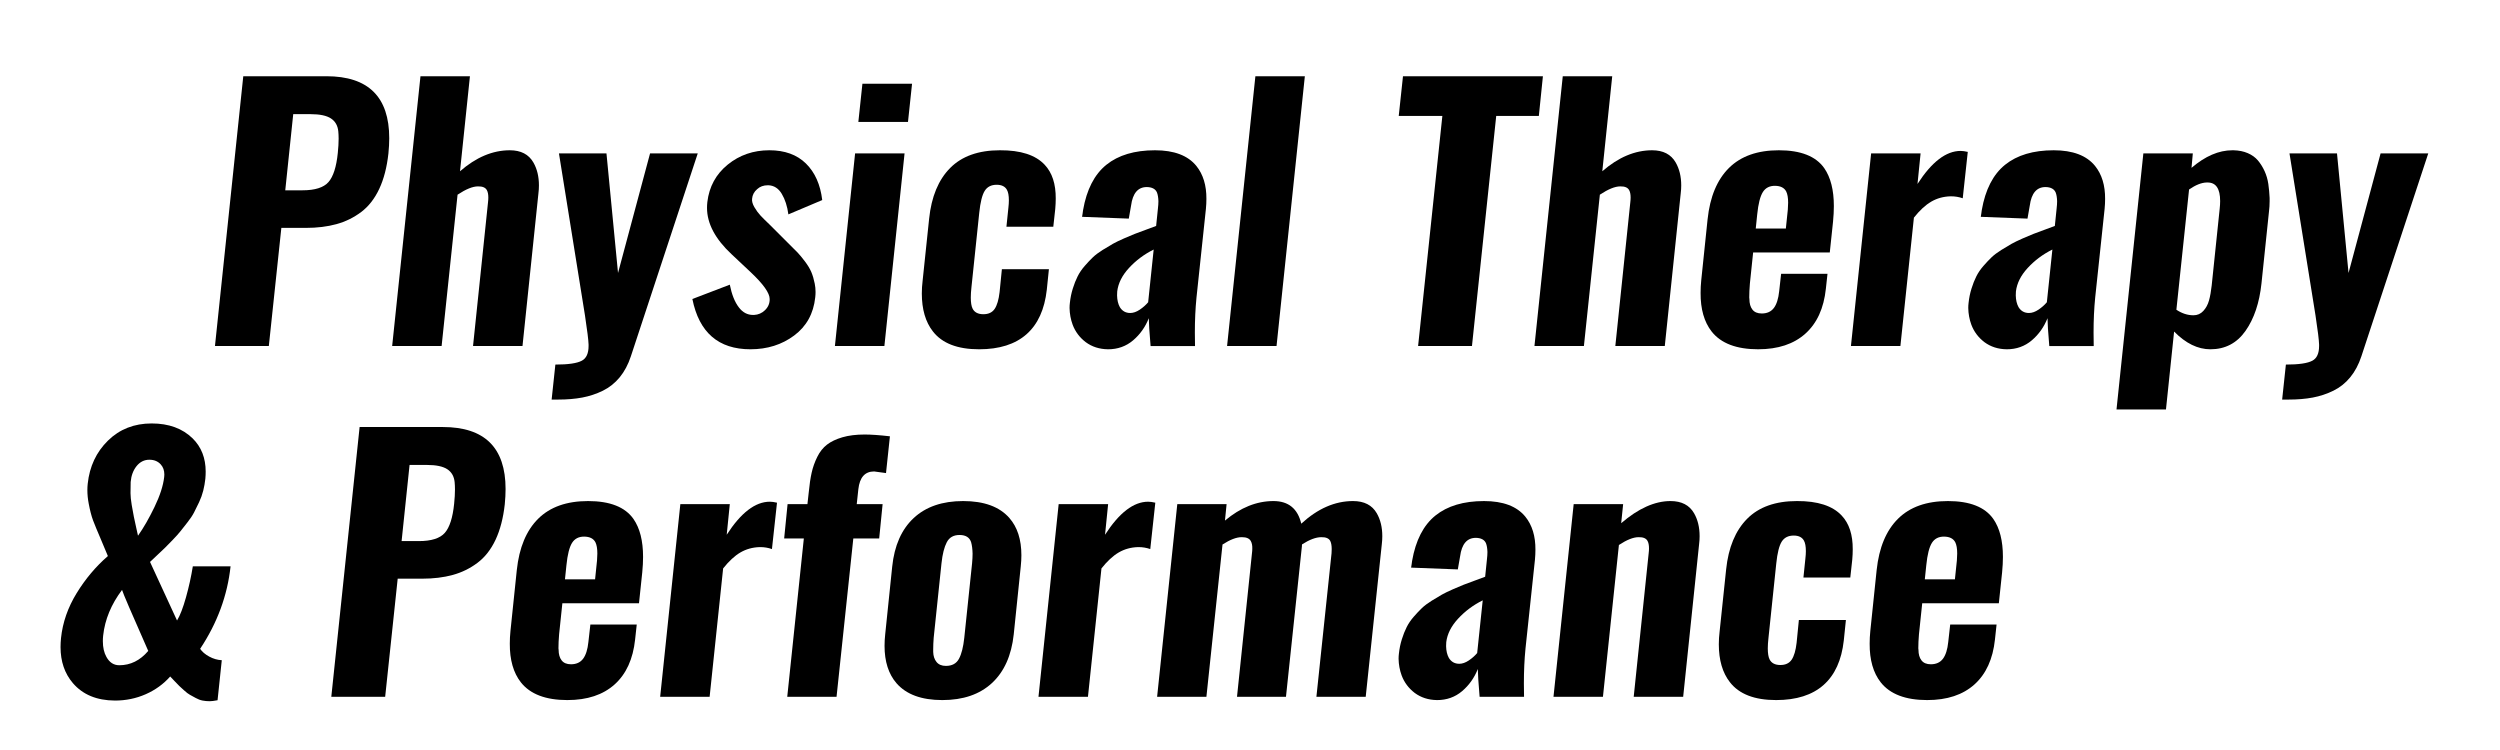 <?xml version="1.0" encoding="UTF-8" standalone="no"?>
<svg xmlnsDc="http://purl.org/dc/elements/1.1/" xmlnsCc="http://creativecommons.org/ns#" xmlnsRdf="http://www.w3.org/1999/02/22-rdf-syntax-ns#" xmlnsSvg="http://www.w3.org/2000/svg" xmlns="http://www.w3.org/2000/svg" xmlnsSodipodi="http://sodipodi.sourceforge.net/DTD/sodipodi-0.dtd" xmlnsInkscape="http://www.inkscape.org/namespaces/inkscape" version="1.1" id="svg2" xmlSpace="preserve" width="250" height="75" viewBox="0 0 190 55" sodipodiDocname="DPT_therapy_v4-01.eps">
  <defs id="defs6" />
  <sodipodiNamedview pagecolor="#ffffff" bordercolor="#666666" borderopacity="1" objecttolerance="10" gridtolerance="10" guidetolerance="10" inkscapePageopacity="0" inkscapePageshadow="2" inkscapeWindow-width="640" inkscapeWindow-height="480" id="namedview4" />
  <g id="g10" inkscapeGroupmode="layer" inkscapeLabel="ink_ext_XXXXXX" transform="matrix(1.333,0,0,-1.333,0,126.253)">
    <g id="g12" transform="scale(0.1)">
      <path d="m 162.64,846.137 h 9.83 c 7.11,0 12.05,1.562 14.8,4.683 2.75,3.125 4.53,8.676 5.33,16.657 0.31,3.027 0.47,5.714 0.47,8.07 0,1.484 -0.07,2.875 -0.19,4.176 -0.31,3.273 -1.7,5.734 -4.18,7.375 -2.47,1.636 -6.37,2.457 -11.68,2.457 h -9.84 z m -40.08,-88.785 16.14,153.82 h 47.41 c 23.87,0 35.81,-11.781 35.81,-35.348 0,-2.722 -0.16,-5.629 -0.47,-8.719 -0.87,-7.859 -2.61,-14.582 -5.24,-20.183 -2.63,-5.594 -6.06,-9.984 -10.3,-13.172 -4.23,-3.184 -8.93,-5.488 -14.1,-6.91 -5.16,-1.426 -10.99,-2.133 -17.49,-2.133 h -13.91 l -7.14,-67.355 h -30.71" style="fill:currentColor;fill-opacity:1;fill-rule:nonzero;stroke:none" id="path26" />
      <path d="m 223.59,757.352 16.14,153.82 h 28.2 l -5.66,-54.18 c 9.15,7.977 18.62,11.969 28.39,11.969 6.31,0 10.79,-2.32 13.45,-6.961 2.1,-3.652 3.16,-8.012 3.16,-13.078 0,-1.426 -0.09,-2.91 -0.28,-4.453 l -9.09,-87.117 h -28.2 l 8.53,81.828 c 0.12,0.984 0.19,1.914 0.19,2.781 0,1.855 -0.28,3.277 -0.84,4.269 -0.8,1.485 -2.5,2.192 -5.1,2.133 -2.97,0 -6.84,-1.578 -11.6,-4.73 l -9.09,-86.281 h -28.2" style="fill:currentColor;fill-opacity:1;fill-rule:nonzero;stroke:none" id="path28" />
      <path d="m 314.51,726.828 2.13,19.949 c 7.36,0 12.4,0.743 15.12,2.227 2.54,1.363 3.81,4.144 3.81,8.348 0,0.308 0,0.586 0,0.836 -0.07,2.535 -0.75,8.07 -2.05,16.605 l -14.84,92.402 h 27.09 l 6.59,-68.187 18.27,68.187 h 27.19 l -38.13,-115.687 c -1.55,-4.695 -3.67,-8.688 -6.36,-11.969 -2.69,-3.273 -5.89,-5.828 -9.6,-7.656 -3.71,-1.82 -7.62,-3.117 -11.74,-3.895 -4.11,-0.773 -8.71,-1.16 -13.77,-1.16 h -3.71" style="fill:currentColor;fill-opacity:1;fill-rule:nonzero;stroke:none" id="path30" />
      <path d="m 427.87,755.496 c -18.24,0 -29.28,9.559 -33.12,28.668 l 21.34,8.164 c 1.12,-5.629 2.84,-9.961 5.2,-12.988 2.16,-2.848 4.85,-4.266 8.07,-4.266 0.18,0 0.37,0 0.56,0 2.41,0.121 4.48,1.02 6.21,2.688 1.86,1.793 2.75,3.926 2.69,6.402 0,3.399 -3.62,8.5 -10.85,15.309 l -10.86,10.203 c -9.34,8.722 -14.01,17.535 -14.01,26.441 0,1.113 0.06,2.227 0.19,3.34 1.05,8.781 4.93,15.895 11.64,21.34 6.71,5.437 14.61,8.164 23.71,8.164 8.78,0 15.73,-2.52 20.87,-7.566 5.13,-5.04 8.22,-11.981 9.28,-20.825 l -19.3,-8.164 c -0.62,4.641 -1.87,8.535 -3.76,11.692 -1.88,3.152 -4.44,4.789 -7.65,4.914 -0.13,0 -0.22,0 -0.28,0 -2.47,0 -4.52,-0.742 -6.12,-2.227 -1.74,-1.484 -2.69,-3.308 -2.88,-5.472 -0.18,-1.364 0.25,-2.954 1.3,-4.782 1.05,-1.82 2.23,-3.426 3.53,-4.824 1.3,-1.387 3.09,-3.168 5.38,-5.332 l 10.85,-10.852 c 2.04,-1.984 3.66,-3.605 4.87,-4.871 1.21,-1.269 2.61,-2.968 4.22,-5.105 1.61,-2.129 2.82,-4.141 3.62,-6.027 0.8,-1.887 1.45,-4.102 1.95,-6.633 0.31,-1.551 0.46,-3.125 0.46,-4.735 0,-0.988 -0.06,-2.011 -0.18,-3.058 -0.99,-9.278 -5,-16.531 -12.02,-21.754 -7.01,-5.231 -15.32,-7.844 -24.91,-7.844" style="fill:currentColor;fill-opacity:1;fill-rule:nonzero;stroke:none" id="path32" />
      <path d="m 489.38,885.102 2.32,21.8 h 28.3 l -2.32,-21.8 z m -13.36,-127.75 11.51,109.843 h 28.2 l -11.5,-109.843 h -28.21" style="fill:currentColor;fill-opacity:1;fill-rule:nonzero;stroke:none" id="path34" />
      <path d="m 558.22,755.496 c -12.31,0 -21.09,3.399 -26.35,10.207 -4.21,5.379 -6.3,12.582 -6.3,21.617 0,2.348 0.15,4.789 0.46,7.328 l 3.71,35.348 c 1.3,12.488 5.29,22.109 11.97,28.852 6.68,6.738 16.14,10.113 28.39,10.113 11.81,0.059 20.31,-2.691 25.51,-8.258 4.27,-4.515 6.37,-10.949 6.31,-19.297 0,-1.855 -0.1,-3.84 -0.28,-5.937 l -1.11,-10.114 h -26.72 l 1.11,10.762 c 0.19,1.606 0.28,3.028 0.28,4.27 0,2.718 -0.37,4.73 -1.11,6.027 -1.06,1.914 -3.01,2.879 -5.85,2.879 -3.09,0 -5.37,-1.16 -6.82,-3.484 -1.45,-2.313 -2.49,-6.481 -3.11,-12.473 l -4.45,-42.492 c -0.25,-2.227 -0.37,-4.176 -0.37,-5.844 0,-2.848 0.34,-4.953 1.02,-6.309 1.05,-2.105 3.06,-3.168 6.03,-3.203 2.97,-0.031 5.15,0.977 6.54,3.016 1.39,2.043 2.33,5.254 2.83,9.648 l 1.3,12.989 h 26.81 l -1.2,-11.688 c -1.25,-11.195 -5.09,-19.652 -11.55,-25.371 -6.47,-5.723 -15.49,-8.586 -27.05,-8.586" style="fill:currentColor;fill-opacity:1;fill-rule:nonzero;stroke:none" id="path36" />
      <path d="m 644.41,776.188 c 1.72,0 3.54,0.632 5.43,1.898 1.88,1.269 3.47,2.676 4.77,4.223 l 3.15,30.058 c -5.44,-2.722 -10.12,-6.215 -14.05,-10.484 -3.93,-4.266 -6.17,-8.719 -6.73,-13.36 -0.06,-0.804 -0.09,-1.574 -0.09,-2.32 0.06,-2.66 0.59,-4.887 1.58,-6.676 1.36,-2.226 3.34,-3.339 5.94,-3.339 z m -12.71,-20.692 c -4.89,0.067 -9.13,1.426 -12.71,4.082 -3.47,2.656 -5.94,5.969 -7.43,9.93 -1.11,3.027 -1.7,6.215 -1.76,9.555 0,0.984 0.06,1.976 0.19,2.968 0.3,2.84 0.86,5.551 1.67,8.114 0.8,2.57 1.71,4.875 2.74,6.914 1.01,2.043 2.36,4.019 4.03,5.937 1.67,1.914 3.21,3.555 4.64,4.918 1.42,1.359 3.29,2.77 5.61,4.223 2.32,1.453 4.25,2.609 5.8,3.476 1.54,0.867 3.65,1.887 6.31,3.063 2.65,1.172 4.71,2.043 6.16,2.597 1.46,0.555 3.58,1.344 6.36,2.368 2.78,1.015 4.73,1.746 5.85,2.179 l 1.02,9.926 c 0.18,1.543 0.28,2.934 0.28,4.176 -0.07,2.098 -0.35,3.769 -0.84,5.008 -0.87,1.98 -2.78,3 -5.75,3.062 -5.08,0 -8.07,-3.523 -9,-10.574 l -1.3,-7.422 -26.63,1.02 c 0.06,0.308 0.18,1.004 0.33,2.089 0.15,1.079 0.23,1.649 0.23,1.715 2.04,11.746 6.48,20.375 13.31,25.883 6.84,5.5 16.07,8.258 27.7,8.258 10.88,0 18.74,-2.969 23.56,-8.906 3.9,-4.825 5.81,-11.106 5.75,-18.836 0,-1.797 -0.09,-3.68 -0.28,-5.656 l -5.38,-50.657 c -0.62,-6.25 -0.92,-12.867 -0.92,-19.851 0,-2.539 0.03,-5.106 0.09,-7.703 h -25.33 c -0.68,7.98 -1.02,13.269 -1.02,15.867 -1.98,-5.012 -4.96,-9.219 -8.95,-12.617 -3.99,-3.399 -8.77,-5.106 -14.33,-5.106" style="fill:currentColor;fill-opacity:1;fill-rule:nonzero;stroke:none" id="path38" />
      <path d="m 699.61,757.352 16.14,153.82 h 28.2 l -16.14,-153.82 h -28.2" style="fill:currentColor;fill-opacity:1;fill-rule:nonzero;stroke:none" id="path40" />
      <path d="m 808.52,757.352 13.83,131.183 h -24.87 l 2.42,22.637 h 79.78 l -2.32,-22.637 h -24.3 l -13.83,-131.183 h -30.71" style="fill:currentColor;fill-opacity:1;fill-rule:nonzero;stroke:none" id="path42" />
      <path d="m 874.86,757.352 16.14,153.82 h 28.2 l -5.66,-54.18 c 9.15,7.977 18.62,11.969 28.39,11.969 6.31,0 10.79,-2.32 13.45,-6.961 2.1,-3.652 3.16,-8.012 3.16,-13.078 0,-1.426 -0.09,-2.91 -0.28,-4.453 l -9.09,-87.117 h -28.2 l 8.53,81.828 c 0.12,0.984 0.19,1.914 0.19,2.781 0,1.855 -0.28,3.277 -0.84,4.269 -0.8,1.485 -2.5,2.192 -5.1,2.133 -2.97,0 -6.84,-1.578 -11.6,-4.73 l -9.09,-86.281 h -28.2" style="fill:currentColor;fill-opacity:1;fill-rule:nonzero;stroke:none" id="path44" />
      <path d="m 1001.03,824.336 h 17.16 l 1.12,10.762 c 0.12,1.484 0.18,2.812 0.18,3.988 0,2.785 -0.37,4.918 -1.11,6.402 -1.12,2.098 -3.23,3.168 -6.36,3.203 -3.12,0.028 -5.44,-1.164 -6.95,-3.574 -1.52,-2.414 -2.59,-6.652 -3.21,-12.711 z m 1.39,-68.84 c -12.37,0 -21.22,3.371 -26.53,10.113 -4.27,5.442 -6.37,12.805 -6.31,22.082 0,2.286 0.12,4.668 0.37,7.141 l 3.62,34.793 c 1.36,12.801 5.42,22.559 12.2,29.27 6.77,6.71 16.25,10.066 28.43,10.066 12.49,0 21.12,-3.406 25.89,-10.207 3.64,-5.258 5.47,-12.465 5.47,-21.617 0,-2.723 -0.16,-5.657 -0.46,-8.813 l -1.86,-17.625 h -43.7 l -1.85,-17.722 c -0.25,-2.969 -0.37,-5.629 -0.37,-7.977 0.06,-0.312 0.09,-0.59 0.09,-0.836 0,-2.539 0.57,-4.547 1.72,-6.031 1.14,-1.485 2.92,-2.227 5.33,-2.227 3.03,0 5.33,1.051 6.92,3.157 1.57,2.097 2.57,5.289 3.01,9.554 l 1.11,9.926 h 26.44 l -0.93,-8.535 c -1.17,-11.133 -5.07,-19.668 -11.69,-25.606 -6.62,-5.937 -15.58,-8.906 -26.9,-8.906" style="fill:currentColor;fill-opacity:1;fill-rule:nonzero;stroke:none" id="path46" />
      <path d="m 1055.3,757.352 11.51,109.843 h 28.2 l -1.76,-17.441 c 8.1,12.555 16.29,18.836 24.58,18.836 1.11,0 2.47,-0.188 4.08,-0.559 l -2.87,-26.441 c -2.17,0.742 -4.36,1.113 -6.59,1.113 h -0.46 c -4.03,-0.125 -7.67,-1.144 -10.95,-3.058 -3.28,-1.922 -6.56,-4.954 -9.84,-9.094 l -7.7,-73.199 h -28.2" style="fill:currentColor;fill-opacity:1;fill-rule:nonzero;stroke:none" id="path48" />
      <path d="m 1156.8,776.188 c 1.72,0 3.54,0.632 5.43,1.898 1.88,1.269 3.47,2.676 4.77,4.223 l 3.15,30.058 c -5.44,-2.722 -10.12,-6.215 -14.05,-10.484 -3.93,-4.266 -6.17,-8.719 -6.73,-13.36 -0.06,-0.804 -0.09,-1.574 -0.09,-2.32 0.06,-2.66 0.59,-4.887 1.58,-6.676 1.36,-2.226 3.34,-3.339 5.94,-3.339 z m -12.71,-20.692 c -4.89,0.067 -9.13,1.426 -12.71,4.082 -3.47,2.656 -5.94,5.969 -7.43,9.93 -1.11,3.027 -1.7,6.215 -1.76,9.555 0,0.984 0.06,1.976 0.19,2.968 0.3,2.84 0.86,5.551 1.67,8.114 0.8,2.57 1.71,4.875 2.74,6.914 1.01,2.043 2.36,4.019 4.03,5.937 1.67,1.914 3.21,3.555 4.64,4.918 1.42,1.359 3.29,2.77 5.61,4.223 2.32,1.453 4.25,2.609 5.8,3.476 1.54,0.867 3.65,1.887 6.31,3.063 2.65,1.172 4.71,2.043 6.16,2.597 1.46,0.555 3.58,1.344 6.36,2.368 2.78,1.015 4.73,1.746 5.85,2.179 l 1.02,9.926 c 0.18,1.543 0.28,2.934 0.28,4.176 -0.07,2.098 -0.35,3.769 -0.84,5.008 -0.87,1.98 -2.78,3 -5.75,3.062 -5.08,0 -8.07,-3.523 -9,-10.574 l -1.3,-7.422 -26.63,1.02 c 0.06,0.308 0.18,1.004 0.33,2.089 0.15,1.079 0.23,1.649 0.23,1.715 2.04,11.746 6.48,20.375 13.31,25.883 6.84,5.5 16.07,8.258 27.7,8.258 10.88,0 18.74,-2.969 23.56,-8.906 3.9,-4.825 5.81,-11.106 5.75,-18.836 0,-1.797 -0.09,-3.68 -0.28,-5.656 l -5.38,-50.657 c -0.62,-6.25 -0.92,-12.867 -0.92,-19.851 0,-2.539 0.03,-5.106 0.09,-7.703 h -25.33 c -0.68,7.98 -1.02,13.269 -1.02,15.867 -1.98,-5.012 -4.96,-9.219 -8.95,-12.617 -3.99,-3.399 -8.77,-5.106 -14.33,-5.106" style="fill:currentColor;fill-opacity:1;fill-rule:nonzero;stroke:none" id="path50" />
      <path d="m 1250.59,774.887 c 2.23,0 4.1,0.82 5.61,2.457 1.52,1.64 2.6,3.633 3.25,5.984 0.65,2.352 1.16,5.195 1.53,8.535 l 4.55,43.7 c 0.18,1.605 0.27,3.089 0.27,4.453 0,7.05 -2.38,10.574 -7.14,10.574 -0.18,0 -0.37,0 -0.56,0 -2.91,-0.063 -6.25,-1.391 -10.02,-3.988 l -7.23,-68.559 c 3.15,-2.105 6.4,-3.156 9.74,-3.156 z m -43.88,-53.715 15.31,146.023 h 28.2 l -0.74,-8.254 c 7.79,6.68 15.55,10.02 23.28,10.02 h 0.65 c 3.03,-0.066 5.74,-0.602 8.12,-1.629 2.38,-1.016 4.31,-2.41 5.8,-4.168 1.48,-1.769 2.75,-3.793 3.8,-6.078 1.05,-2.293 1.76,-4.734 2.14,-7.332 0.37,-2.598 0.61,-5.258 0.74,-7.977 0,-0.683 0,-1.332 0,-1.949 0,-1.98 -0.13,-3.93 -0.37,-5.844 l -4.27,-40.914 c -1.18,-11.132 -4.22,-20.179 -9.14,-27.132 -4.91,-6.965 -11.58,-10.442 -19.99,-10.442 -7.18,0 -14.07,3.371 -20.69,10.113 l -4.64,-44.437 h -28.2" style="fill:currentColor;fill-opacity:1;fill-rule:nonzero;stroke:none" id="path52" />
      <path d="m 1301.15,726.828 2.13,19.949 c 7.36,0 12.4,0.743 15.13,2.227 2.53,1.363 3.8,4.144 3.8,8.348 0,0.308 0,0.586 0,0.836 -0.06,2.535 -0.74,8.07 -2.04,16.605 l -14.84,92.402 h 27.09 l 6.58,-68.187 18.28,68.187 h 27.18 l -38.13,-115.687 c -1.55,-4.695 -3.66,-8.688 -6.36,-11.969 -2.68,-3.273 -5.88,-5.828 -9.6,-7.656 -3.71,-1.82 -7.62,-3.117 -11.73,-3.895 -4.11,-0.773 -8.71,-1.16 -13.78,-1.16 h -3.71" style="fill:currentColor;fill-opacity:1;fill-rule:nonzero;stroke:none" id="path54" />
      <path d="m 78.68,649.199 c 3.15,4.453 6.29,9.91 9.41,16.375 3.12,6.461 4.97,12.164 5.52,17.117 0.06,0.493 0.09,0.957 0.09,1.391 0,2.348 -0.68,4.266 -2.04,5.75 -1.61,1.793 -3.77,2.691 -6.49,2.691 -2.91,0 -5.33,-1.207 -7.29,-3.617 -1.94,-2.414 -3.07,-5.445 -3.38,-9.093 -0.06,-2.598 -0.09,-4.731 -0.09,-6.399 0,-1.672 0.23,-3.914 0.69,-6.726 0.47,-2.817 0.87,-5.028 1.21,-6.633 0.34,-1.614 0.77,-3.621 1.3,-6.032 0.52,-2.414 0.88,-4.023 1.07,-4.824 z m -10.67,-73.847 c 6.36,0 11.87,2.718 16.51,8.164 -9.46,21.394 -14.44,32.992 -14.94,34.789 -6.18,-8.227 -9.77,-16.883 -10.76,-25.977 -0.13,-1.113 -0.18,-2.195 -0.18,-3.246 0,-3.59 0.68,-6.586 2.04,-9 1.73,-3.152 4.17,-4.73 7.33,-4.73 z m -2.51,-20.133 c -10.33,0.062 -18.31,3.371 -23.93,9.926 -4.71,5.503 -7.05,12.371 -7.05,20.597 0,1.606 0.09,3.305 0.27,5.102 0.93,8.906 3.9,17.441 8.91,25.605 5.01,8.164 10.95,15.215 17.81,21.153 -0.8,2.043 -2.17,5.289 -4.08,9.742 -1.92,4.453 -3.37,7.976 -4.36,10.574 -0.93,2.473 -1.76,5.691 -2.5,9.648 -0.5,2.598 -0.75,5.133 -0.75,7.61 0,1.234 0.06,2.441 0.19,3.617 1.05,9.895 4.9,18.105 11.55,24.633 6.65,6.523 14.95,9.785 24.91,9.785 9.77,0 17.56,-2.844 23.38,-8.535 4.94,-4.887 7.42,-11.196 7.42,-18.926 0,-1.297 -0.06,-2.66 -0.19,-4.082 -0.25,-2.289 -0.65,-4.543 -1.2,-6.77 -0.56,-2.226 -1.35,-4.425 -2.37,-6.589 -1.02,-2.168 -1.98,-4.114 -2.87,-5.844 -0.9,-1.735 -2.17,-3.633 -3.81,-5.707 -1.64,-2.07 -2.95,-3.742 -3.94,-5.012 -0.99,-1.262 -2.48,-2.918 -4.45,-4.961 -1.99,-2.039 -3.41,-3.496 -4.27,-4.359 -0.87,-0.867 -2.38,-2.305 -4.55,-4.313 -2.17,-2.011 -3.52,-3.293 -4.08,-3.851 l 15.4,-33.399 c 1.73,2.844 3.43,7.25 5.1,13.219 1.67,5.973 2.97,11.859 3.9,17.676 h 21.52 c -1.79,-16.641 -7.57,-32.32 -17.35,-47.035 1.12,-1.672 2.84,-3.141 5.15,-4.41 2.33,-1.266 4.72,-1.965 7.19,-2.086 l -2.41,-22.821 c -1.98,-0.371 -3.47,-0.558 -4.45,-0.558 -1.43,0 -2.78,0.129 -4.08,0.371 -1.3,0.25 -2.62,0.742 -3.94,1.484 -1.34,0.742 -2.44,1.344 -3.3,1.813 -0.87,0.457 -1.98,1.308 -3.34,2.547 -1.36,1.238 -2.26,2.058 -2.69,2.46 -0.43,0.403 -1.38,1.375 -2.83,2.922 -1.45,1.543 -2.24,2.379 -2.37,2.504 -3.83,-4.332 -8.48,-7.699 -13.96,-10.113 -5.47,-2.41 -11.33,-3.617 -17.58,-3.617" style="fill:currentColor;fill-opacity:1;fill-rule:nonzero;stroke:none" id="path56" />
      <path d="m 228.97,646.137 h 9.83 c 7.11,0 12.05,1.562 14.8,4.683 2.75,3.125 4.53,8.676 5.33,16.657 0.31,3.027 0.47,5.714 0.47,8.07 0,1.484 -0.07,2.875 -0.19,4.176 -0.31,3.273 -1.7,5.734 -4.17,7.375 -2.48,1.636 -6.37,2.457 -11.69,2.457 h -9.84 z m -40.08,-88.785 16.14,153.82 h 47.41 c 23.87,0 35.81,-11.781 35.81,-35.348 0,-2.722 -0.16,-5.629 -0.46,-8.719 -0.87,-7.859 -2.62,-14.582 -5.24,-20.183 -2.63,-5.594 -6.07,-9.984 -10.31,-13.172 -4.23,-3.184 -8.93,-5.488 -14.1,-6.91 -5.16,-1.426 -10.99,-2.133 -17.48,-2.133 h -13.92 l -7.14,-67.355 h -30.71" style="fill:currentColor;fill-opacity:1;fill-rule:nonzero;stroke:none" id="path58" />
      <path d="m 322.11,624.336 h 17.17 l 1.11,10.762 c 0.12,1.484 0.18,2.812 0.18,3.988 0,2.785 -0.37,4.918 -1.11,6.402 -1.11,2.098 -3.23,3.168 -6.36,3.203 -3.12,0.028 -5.44,-1.164 -6.95,-3.574 -1.52,-2.414 -2.59,-6.652 -3.2,-12.711 z m 1.39,-68.84 c -12.37,0 -21.21,3.371 -26.53,10.113 -4.27,5.442 -6.37,12.805 -6.31,22.082 0,2.286 0.12,4.668 0.37,7.141 l 3.62,34.793 c 1.36,12.801 5.43,22.559 12.2,29.27 6.77,6.71 16.25,10.066 28.44,10.066 12.49,0 21.11,-3.406 25.88,-10.207 3.65,-5.258 5.47,-12.465 5.47,-21.617 0,-2.723 -0.15,-5.657 -0.46,-8.813 l -1.86,-17.625 h -43.69 l -1.86,-17.722 c -0.25,-2.969 -0.37,-5.629 -0.37,-7.977 0.06,-0.312 0.09,-0.59 0.09,-0.836 0,-2.539 0.58,-4.547 1.72,-6.031 1.15,-1.485 2.92,-2.227 5.34,-2.227 3.02,0 5.33,1.051 6.91,3.157 1.57,2.097 2.58,5.289 3.01,9.554 l 1.12,9.926 h 26.44 l -0.93,-8.535 c -1.18,-11.133 -5.08,-19.668 -11.69,-25.606 -6.62,-5.937 -15.59,-8.906 -26.91,-8.906" style="fill:currentColor;fill-opacity:1;fill-rule:nonzero;stroke:none" id="path60" />
      <path d="m 376.39,557.352 11.5,109.843 h 28.2 l -1.76,-17.441 c 8.1,12.555 16.29,18.836 24.58,18.836 1.12,0 2.48,-0.188 4.09,-0.559 l -2.88,-26.441 c -2.17,0.742 -4.36,1.113 -6.59,1.113 h -0.46 c -4.02,-0.125 -7.67,-1.144 -10.95,-3.058 -3.28,-1.922 -6.55,-4.954 -9.83,-9.094 l -7.7,-73.199 h -28.2" style="fill:currentColor;fill-opacity:1;fill-rule:nonzero;stroke:none" id="path62" />
      <path d="m 448.84,557.352 9.46,90.269 h -11.22 l 1.95,19.574 h 11.32 l 0.74,6.68 c 0.43,4.453 0.98,8.215 1.67,11.27 0.68,3.066 1.75,6.066 3.2,9.003 1.45,2.938 3.31,5.27 5.57,7.004 2.25,1.727 5.17,3.121 8.76,4.176 3.59,1.047 7.82,1.574 12.71,1.574 3.65,0 8.44,-0.339 14.38,-1.019 l -2.23,-20.965 c -4.33,0.613 -6.58,0.926 -6.77,0.926 -5.26,0 -8.25,-3.375 -9,-10.114 l -0.92,-8.535 h 14.75 l -1.95,-19.574 h -14.75 l -9.56,-90.269 h -28.11" style="fill:currentColor;fill-opacity:1;fill-rule:nonzero;stroke:none" id="path64" />
      <path d="m 539.3,574.98 c 3.52,0 6.01,1.356 7.46,4.083 1.46,2.718 2.46,6.707 3.02,11.968 l 4.45,42.489 c 0.19,2.043 0.28,3.863 0.28,5.472 -0.06,2.598 -0.34,4.762 -0.83,6.496 -0.87,2.719 -3.04,4.098 -6.5,4.129 -3.47,0.031 -5.92,-1.347 -7.37,-4.129 -1.46,-2.785 -2.46,-6.773 -3.02,-11.968 l -4.45,-42.489 c -0.19,-2.414 -0.28,-4.64 -0.28,-6.679 0,-0.438 0,-0.899 0,-1.395 0.06,-2.352 0.7,-4.266 1.9,-5.75 1.21,-1.484 2.98,-2.227 5.34,-2.227 z m 26.25,-9.785 c -6.99,-6.465 -16.42,-9.699 -28.3,-9.699 -11.87,0 -20.59,3.215 -26.16,9.649 -4.51,5.253 -6.77,12.339 -6.77,21.246 0,2.101 0.12,4.297 0.37,6.586 l 3.99,38.593 c 1.24,12 5.32,21.231 12.25,27.696 6.92,6.461 16.32,9.695 28.2,9.695 11.93,0 20.72,-3.219 26.35,-9.648 4.57,-5.196 6.86,-12.282 6.86,-21.247 0,-2.043 -0.12,-4.211 -0.37,-6.496 l -3.99,-38.593 c -1.3,-12.059 -5.44,-21.321 -12.43,-27.782" style="fill:currentColor;fill-opacity:1;fill-rule:nonzero;stroke:none" id="path66" />
      <path d="m 592.08,557.352 11.51,109.843 h 28.2 l -1.76,-17.441 c 8.1,12.555 16.29,18.836 24.58,18.836 1.12,0 2.47,-0.188 4.08,-0.559 l -2.87,-26.441 c -2.17,0.742 -4.36,1.113 -6.59,1.113 h -0.46 c -4.03,-0.125 -7.67,-1.144 -10.95,-3.058 -3.28,-1.922 -6.56,-4.954 -9.83,-9.094 l -7.7,-73.199 h -28.21" style="fill:currentColor;fill-opacity:1;fill-rule:nonzero;stroke:none" id="path68" />
      <path d="m 659.72,557.352 11.5,109.843 h 28.11 l -0.93,-9.367 c 8.84,7.422 18.06,11.133 27.65,11.133 8.53,0 13.82,-4.305 15.86,-12.898 9.34,8.593 19.17,12.898 29.5,12.898 6.37,0 10.89,-2.32 13.55,-6.961 2.1,-3.652 3.15,-8.012 3.15,-13.078 0,-1.426 -0.09,-2.91 -0.27,-4.453 l -9.19,-87.117 h -28.11 l 8.63,81.828 c 0.06,0.863 0.09,1.668 0.09,2.41 0,1.98 -0.28,3.527 -0.83,4.64 -0.81,1.485 -2.51,2.192 -5.11,2.133 -3.03,0 -6.68,-1.363 -10.94,-4.082 0,-0.062 -0.04,-0.25 -0.1,-0.554 v -0.465 l -9.09,-85.91 h -27.92 l 8.53,81.828 c 0.12,0.925 0.19,1.793 0.19,2.597 0.06,1.793 -0.22,3.246 -0.84,4.36 -0.8,1.484 -2.47,2.226 -5.01,2.226 -0.12,0 -0.22,0 -0.28,0 -2.91,0 -6.52,-1.39 -10.85,-4.175 l -9.18,-86.836 h -28.11" style="fill:currentColor;fill-opacity:1;fill-rule:nonzero;stroke:none" id="path70" />
      <path d="m 832,576.188 c 1.72,0 3.54,0.632 5.43,1.898 1.88,1.269 3.47,2.676 4.77,4.223 l 3.16,30.058 c -5.45,-2.722 -10.13,-6.215 -14.06,-10.484 -3.93,-4.266 -6.17,-8.719 -6.73,-13.36 -0.06,-0.804 -0.09,-1.574 -0.09,-2.316 0.06,-2.664 0.59,-4.891 1.58,-6.68 1.36,-2.226 3.34,-3.339 5.94,-3.339 z m -12.71,-20.692 c -4.89,0.067 -9.13,1.426 -12.71,4.082 -3.47,2.656 -5.94,5.969 -7.43,9.93 -1.11,3.027 -1.7,6.215 -1.76,9.555 0,0.984 0.06,1.976 0.19,2.968 0.3,2.84 0.86,5.551 1.67,8.114 0.8,2.57 1.71,4.875 2.74,6.914 1.01,2.043 2.36,4.019 4.03,5.937 1.67,1.914 3.21,3.555 4.64,4.918 1.42,1.359 3.29,2.77 5.61,4.223 2.32,1.453 4.25,2.609 5.8,3.476 1.54,0.867 3.65,1.887 6.31,3.063 2.65,1.172 4.71,2.043 6.16,2.597 1.46,0.559 3.58,1.344 6.36,2.368 2.79,1.015 4.73,1.746 5.85,2.179 l 1.02,9.926 c 0.18,1.543 0.28,2.934 0.28,4.176 -0.07,2.098 -0.35,3.769 -0.84,5.008 -0.87,1.98 -2.78,3 -5.75,3.062 -5.07,0 -8.07,-3.523 -9,-10.574 l -1.3,-7.422 -26.63,1.02 c 0.06,0.308 0.18,1.004 0.33,2.089 0.15,1.079 0.23,1.649 0.23,1.715 2.04,11.746 6.48,20.375 13.31,25.883 6.84,5.504 16.07,8.258 27.7,8.258 10.88,0 18.74,-2.969 23.56,-8.906 3.9,-4.825 5.81,-11.106 5.75,-18.836 0,-1.797 -0.09,-3.68 -0.27,-5.656 l -5.39,-50.657 c -0.62,-6.25 -0.92,-12.867 -0.92,-19.851 0,-2.539 0.03,-5.106 0.09,-7.703 h -25.33 c -0.68,7.98 -1.02,13.269 -1.02,15.867 -1.98,-5.012 -4.96,-9.219 -8.95,-12.617 -3.99,-3.399 -8.77,-5.106 -14.33,-5.106" style="fill:currentColor;fill-opacity:1;fill-rule:nonzero;stroke:none" id="path72" />
      <path d="m 885.71,557.352 11.51,109.843 h 28.2 l -1.11,-10.851 c 9.77,8.406 19.14,12.617 28.11,12.617 6.3,0 10.79,-2.32 13.45,-6.961 2.1,-3.652 3.15,-8.012 3.15,-13.078 0,-1.426 -0.09,-2.91 -0.28,-4.453 l -9.09,-87.117 h -28.2 l 8.53,81.828 c 0.13,0.984 0.19,1.914 0.19,2.781 0,1.855 -0.28,3.277 -0.84,4.269 -0.8,1.485 -2.5,2.192 -5.1,2.133 -2.97,0 -6.71,-1.484 -11.22,-4.453 l -9.1,-86.558 h -28.2" style="fill:currentColor;fill-opacity:1;fill-rule:nonzero;stroke:none" id="path74" />
      <path d="m 1012.63,555.496 c -12.31,0 -21.1,3.399 -26.35,10.207 -4.21,5.379 -6.31,12.582 -6.31,21.617 0,2.348 0.15,4.789 0.46,7.328 l 3.71,35.348 c 1.3,12.488 5.29,22.109 11.97,28.852 6.68,6.738 16.14,10.113 28.39,10.113 11.81,0.059 20.32,-2.691 25.51,-8.258 4.27,-4.515 6.37,-10.949 6.31,-19.297 0,-1.855 -0.09,-3.84 -0.28,-5.937 l -1.11,-10.114 h -26.72 l 1.11,10.762 c 0.19,1.606 0.28,3.028 0.28,4.27 0,2.718 -0.37,4.73 -1.11,6.027 -1.05,1.914 -3,2.879 -5.84,2.879 -3.1,0 -5.37,-1.16 -6.83,-3.484 -1.45,-2.313 -2.49,-6.477 -3.1,-12.473 l -4.45,-42.492 c -0.25,-2.227 -0.38,-4.176 -0.38,-5.844 0,-2.848 0.34,-4.953 1.02,-6.309 1.05,-2.105 3.07,-3.168 6.03,-3.203 2.97,-0.031 5.15,0.977 6.55,3.016 1.38,2.043 2.33,5.254 2.83,9.648 l 1.29,12.989 h 26.82 l -1.21,-11.688 c -1.24,-11.195 -5.09,-19.652 -11.55,-25.371 -6.46,-5.723 -15.48,-8.586 -27.04,-8.586" style="fill:currentColor;fill-opacity:1;fill-rule:nonzero;stroke:none" id="path76" />
      <path d="m 1097.42,624.336 h 17.16 l 1.12,10.762 c 0.12,1.484 0.18,2.812 0.18,3.988 0,2.785 -0.37,4.918 -1.11,6.402 -1.11,2.098 -3.23,3.168 -6.36,3.203 -3.12,0.028 -5.44,-1.164 -6.95,-3.574 -1.52,-2.414 -2.59,-6.652 -3.2,-12.711 z m 1.39,-68.84 c -12.37,0 -21.21,3.371 -26.53,10.113 -4.27,5.442 -6.37,12.805 -6.31,22.082 0,2.286 0.12,4.668 0.37,7.141 l 3.62,34.793 c 1.36,12.801 5.42,22.559 12.2,29.27 6.77,6.71 16.25,10.066 28.43,10.066 12.49,0 21.12,-3.406 25.89,-10.207 3.65,-5.258 5.47,-12.465 5.47,-21.617 0,-2.723 -0.15,-5.657 -0.46,-8.813 l -1.86,-17.625 h -43.69 l -1.86,-17.722 c -0.25,-2.969 -0.37,-5.629 -0.37,-7.977 0.06,-0.312 0.09,-0.59 0.09,-0.836 0,-2.539 0.57,-4.547 1.72,-6.031 1.14,-1.485 2.92,-2.227 5.33,-2.227 3.03,0 5.34,1.051 6.92,3.157 1.57,2.097 2.58,5.289 3.01,9.554 l 1.11,9.926 h 26.44 l -0.92,-8.535 c -1.18,-11.133 -5.08,-19.668 -11.69,-25.606 -6.62,-5.937 -15.59,-8.906 -26.91,-8.906" style="fill:currentColor;fill-opacity:1;fill-rule:nonzero;stroke:none" id="path78" />
    </g>
  </g>
</svg>
